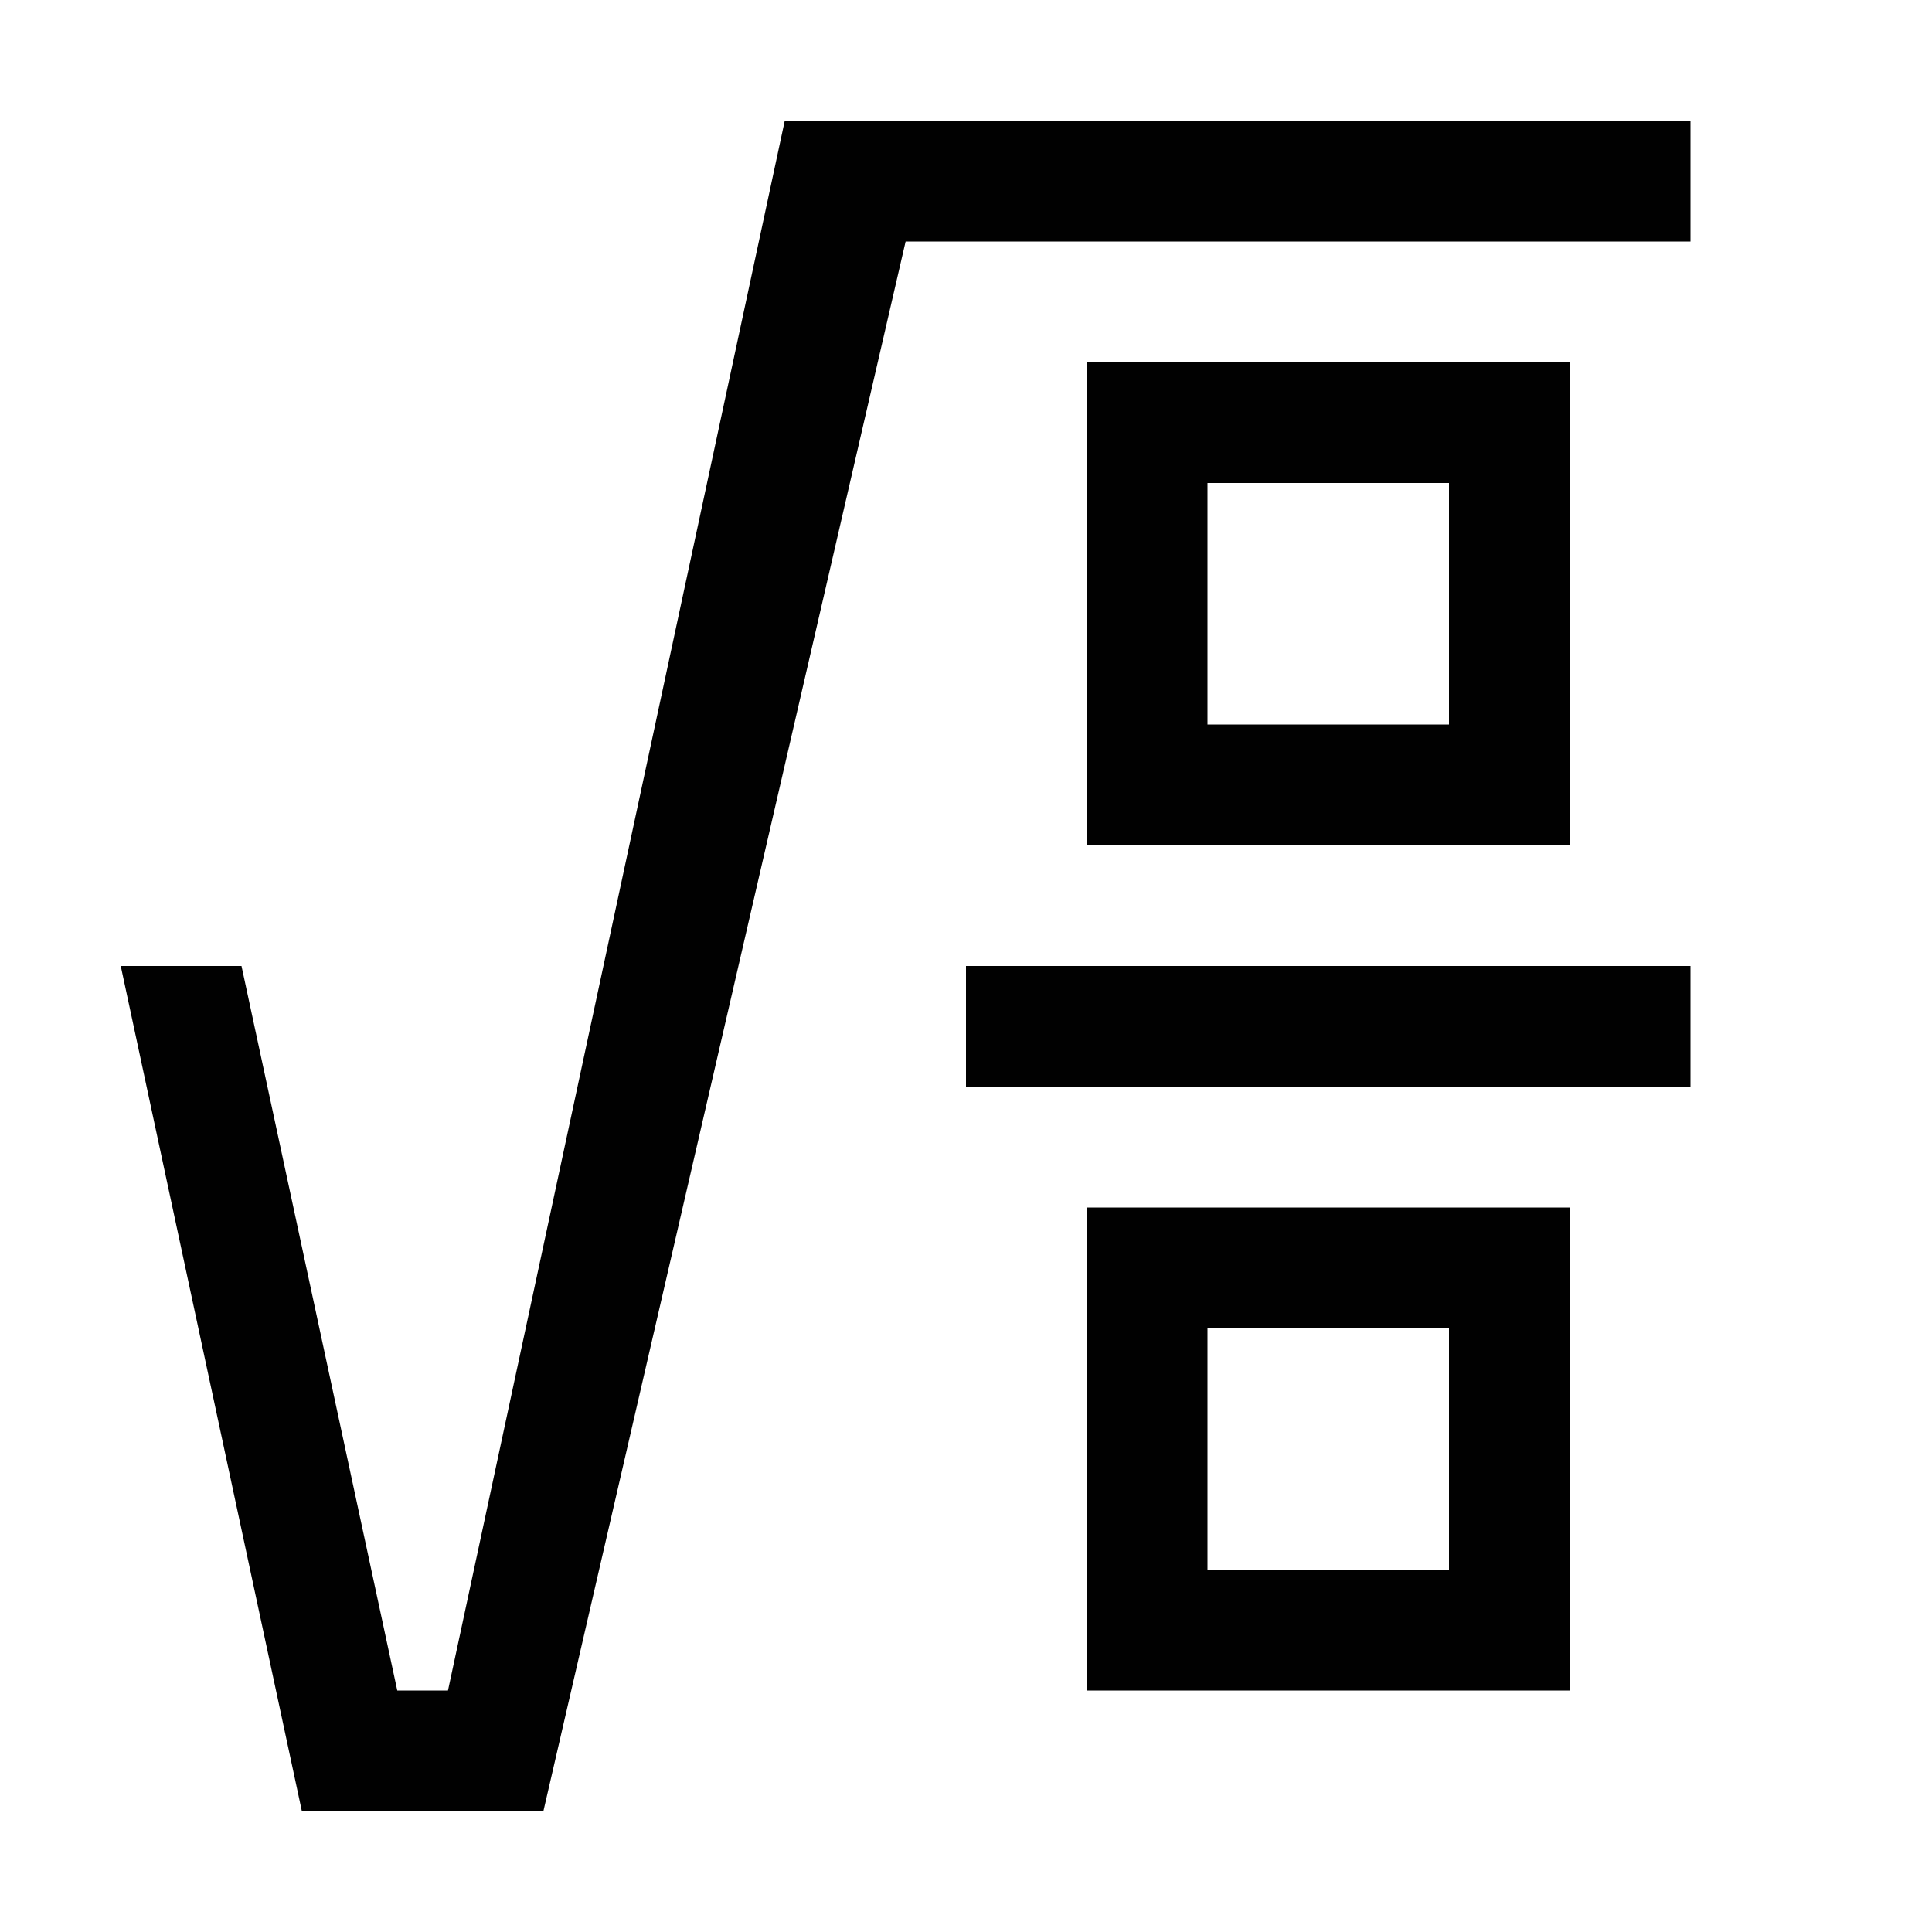 <svg height="16" viewBox="0 0 16 16" width="16" xmlns="http://www.w3.org/2000/svg"><path d="m14 1v1h-6.5l-3 13h-2l-1.5-7h1l1.29 6h.42l2.789-13zm-1 9v4h-4v-4zm-1 1h-2v2h2zm2-3v1h-6v-1zm-1-5v4h-4v-4zm-1 1h-2v2h2z" fill="#010101"/></svg>